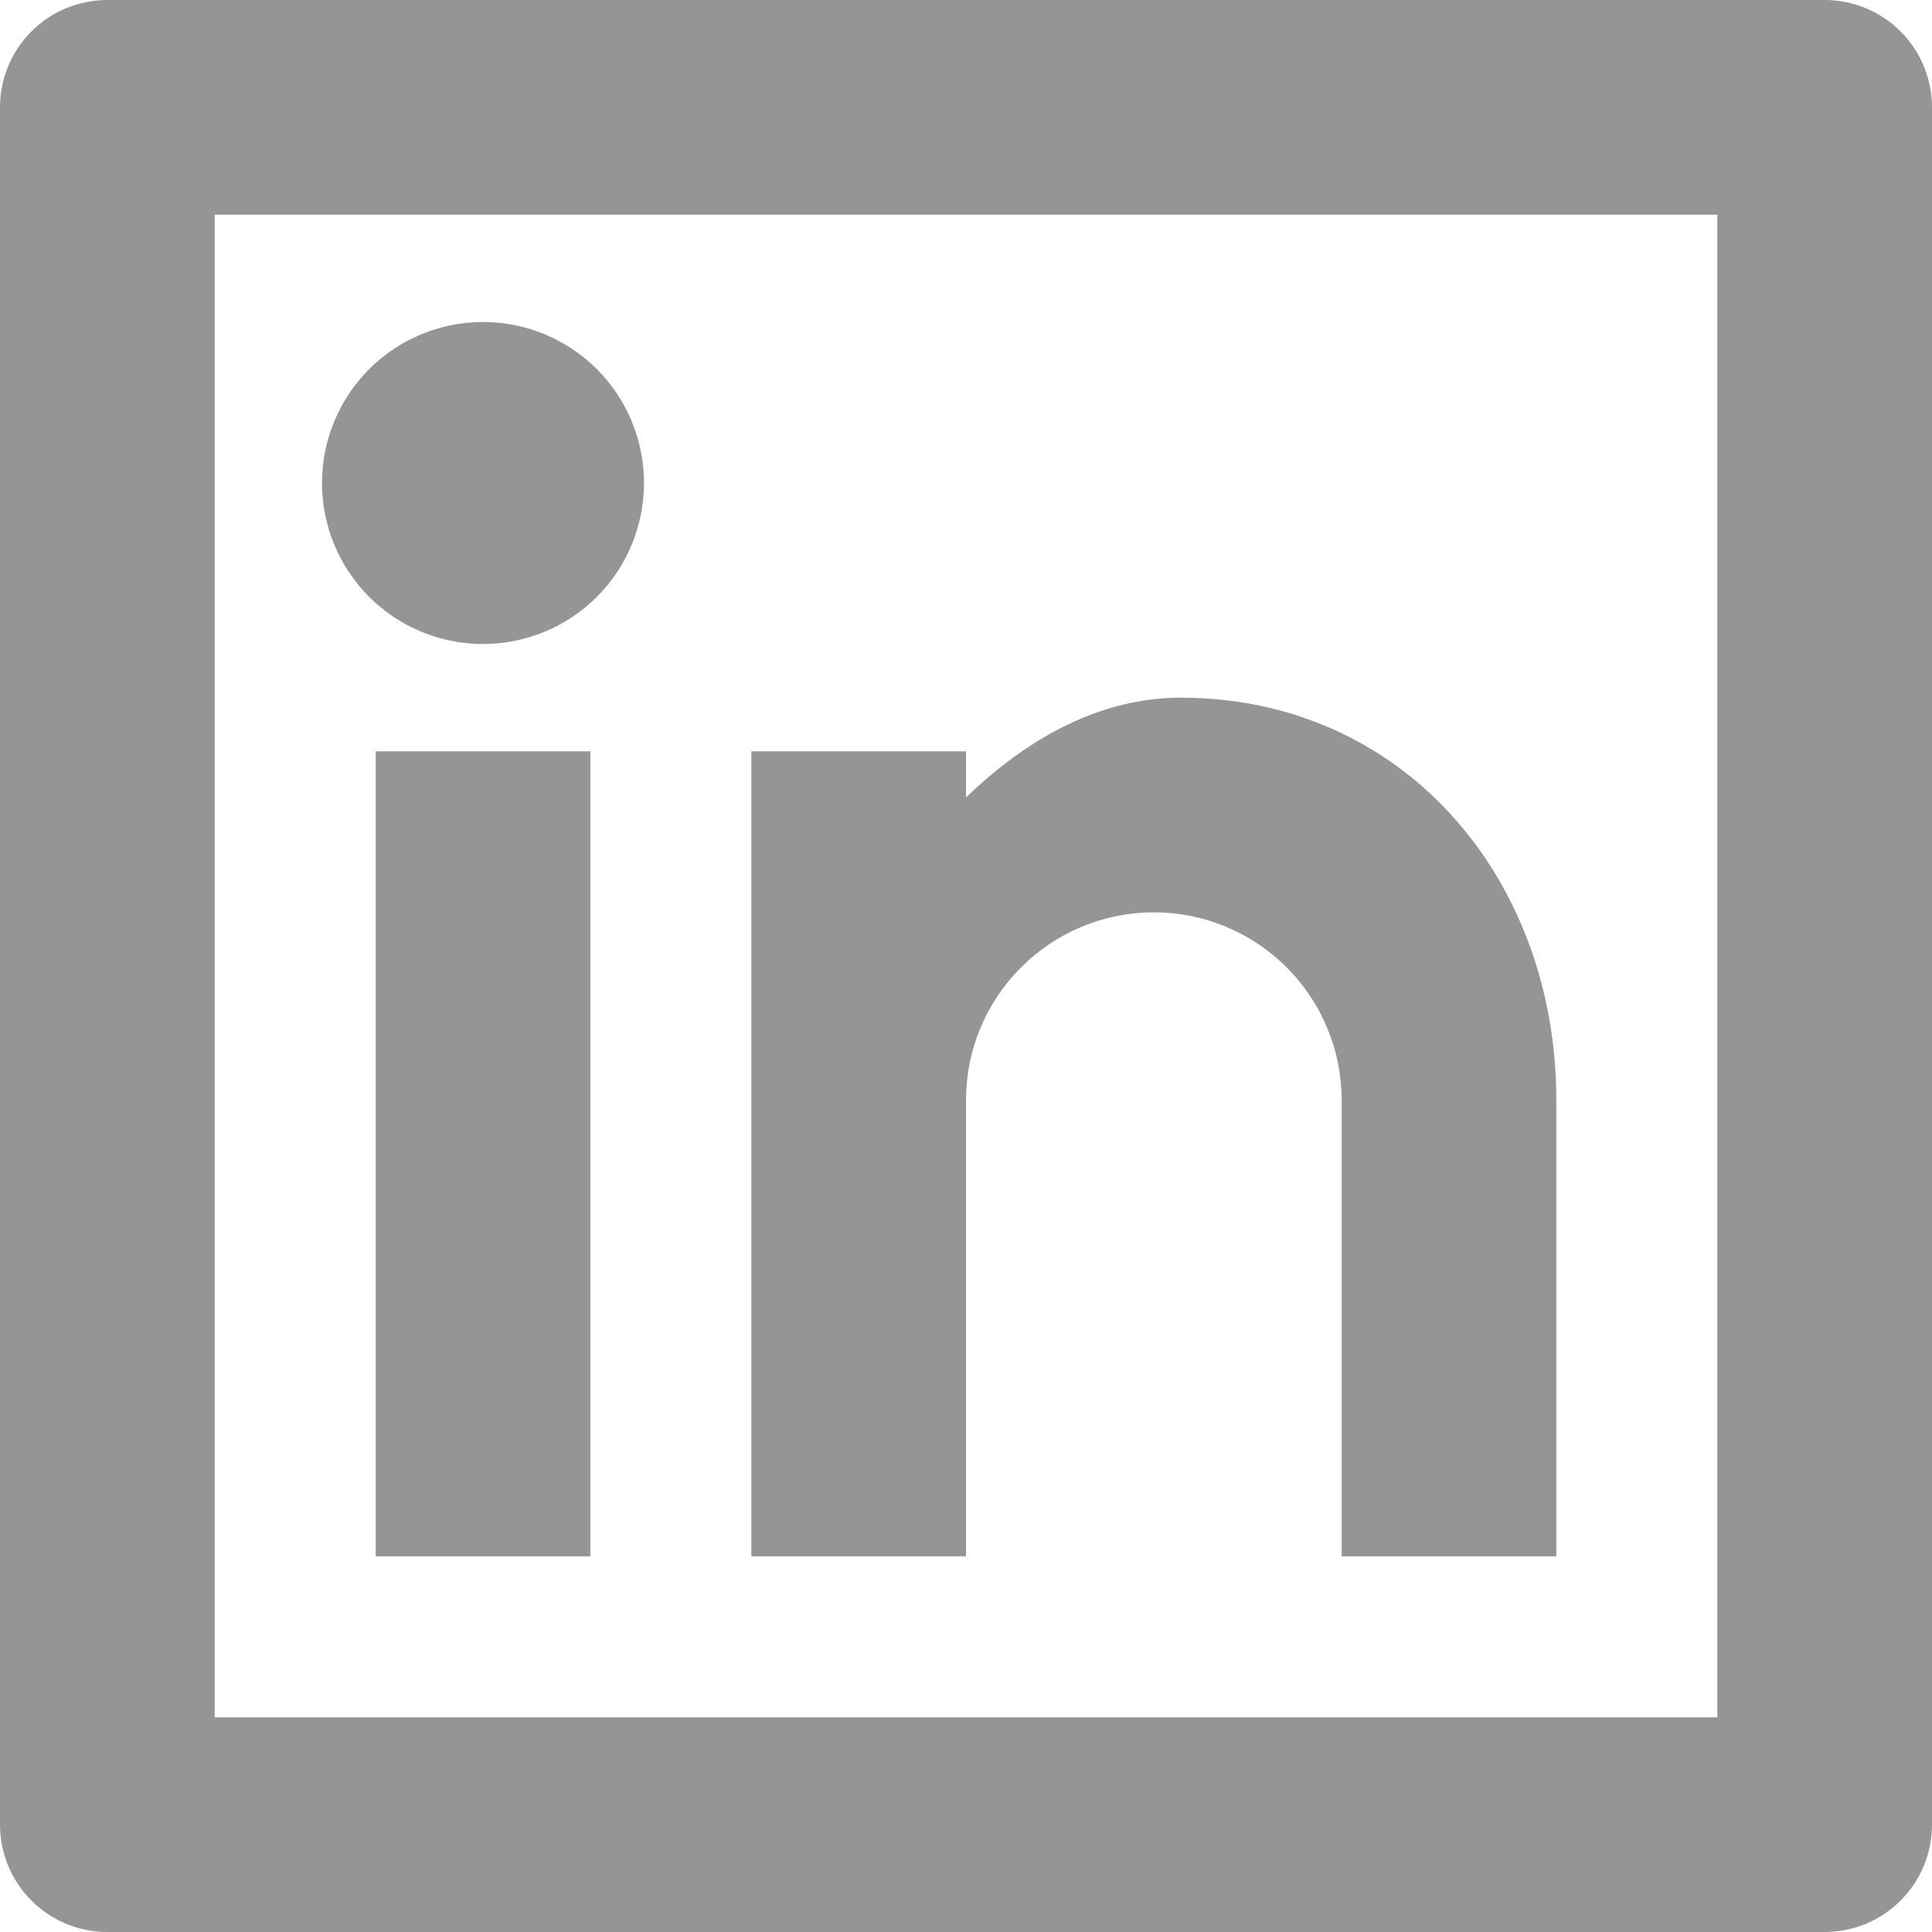 <svg width="18" height="18" viewBox="0 0 18 18" fill="none" xmlns="http://www.w3.org/2000/svg"><path d="M1 0H17C17.265 0 17.52 0.105 17.707 0.293C17.895 0.48 18 0.735 18 1V17C18 17.265 17.895 17.52 17.707 17.707C17.52 17.895 17.265 18 17 18H1C0.735 18 0.48 17.895 0.293 17.707C0.105 17.52 0 17.265 0 17V1C0 0.735 0.105 0.48 0.293 0.293C0.48 0.105 0.735 0 1 0ZM2 2V16H16V2H2ZM4.5 6C4.102 6 3.721 5.842 3.439 5.561C3.158 5.279 3 4.898 3 4.5C3 4.102 3.158 3.721 3.439 3.439C3.721 3.158 4.102 3 4.5 3C4.898 3 5.279 3.158 5.561 3.439C5.842 3.721 6 4.102 6 4.5C6 4.898 5.842 5.279 5.561 5.561C5.279 5.842 4.898 6 4.5 6ZM3.5 7H5.5V14.5H3.5V7ZM9 7.43C9.584 6.865 10.266 6.5 11 6.5C13.071 6.5 14.5 8.179 14.5 10.25V14.5H12.5V10.25C12.5 9.786 12.316 9.341 11.987 9.013C11.659 8.684 11.214 8.5 10.75 8.5C10.286 8.5 9.841 8.684 9.513 9.013C9.184 9.341 9 9.786 9 10.25V14.5H7V7H9V7.43Z" fill="#959595"></path></svg>
